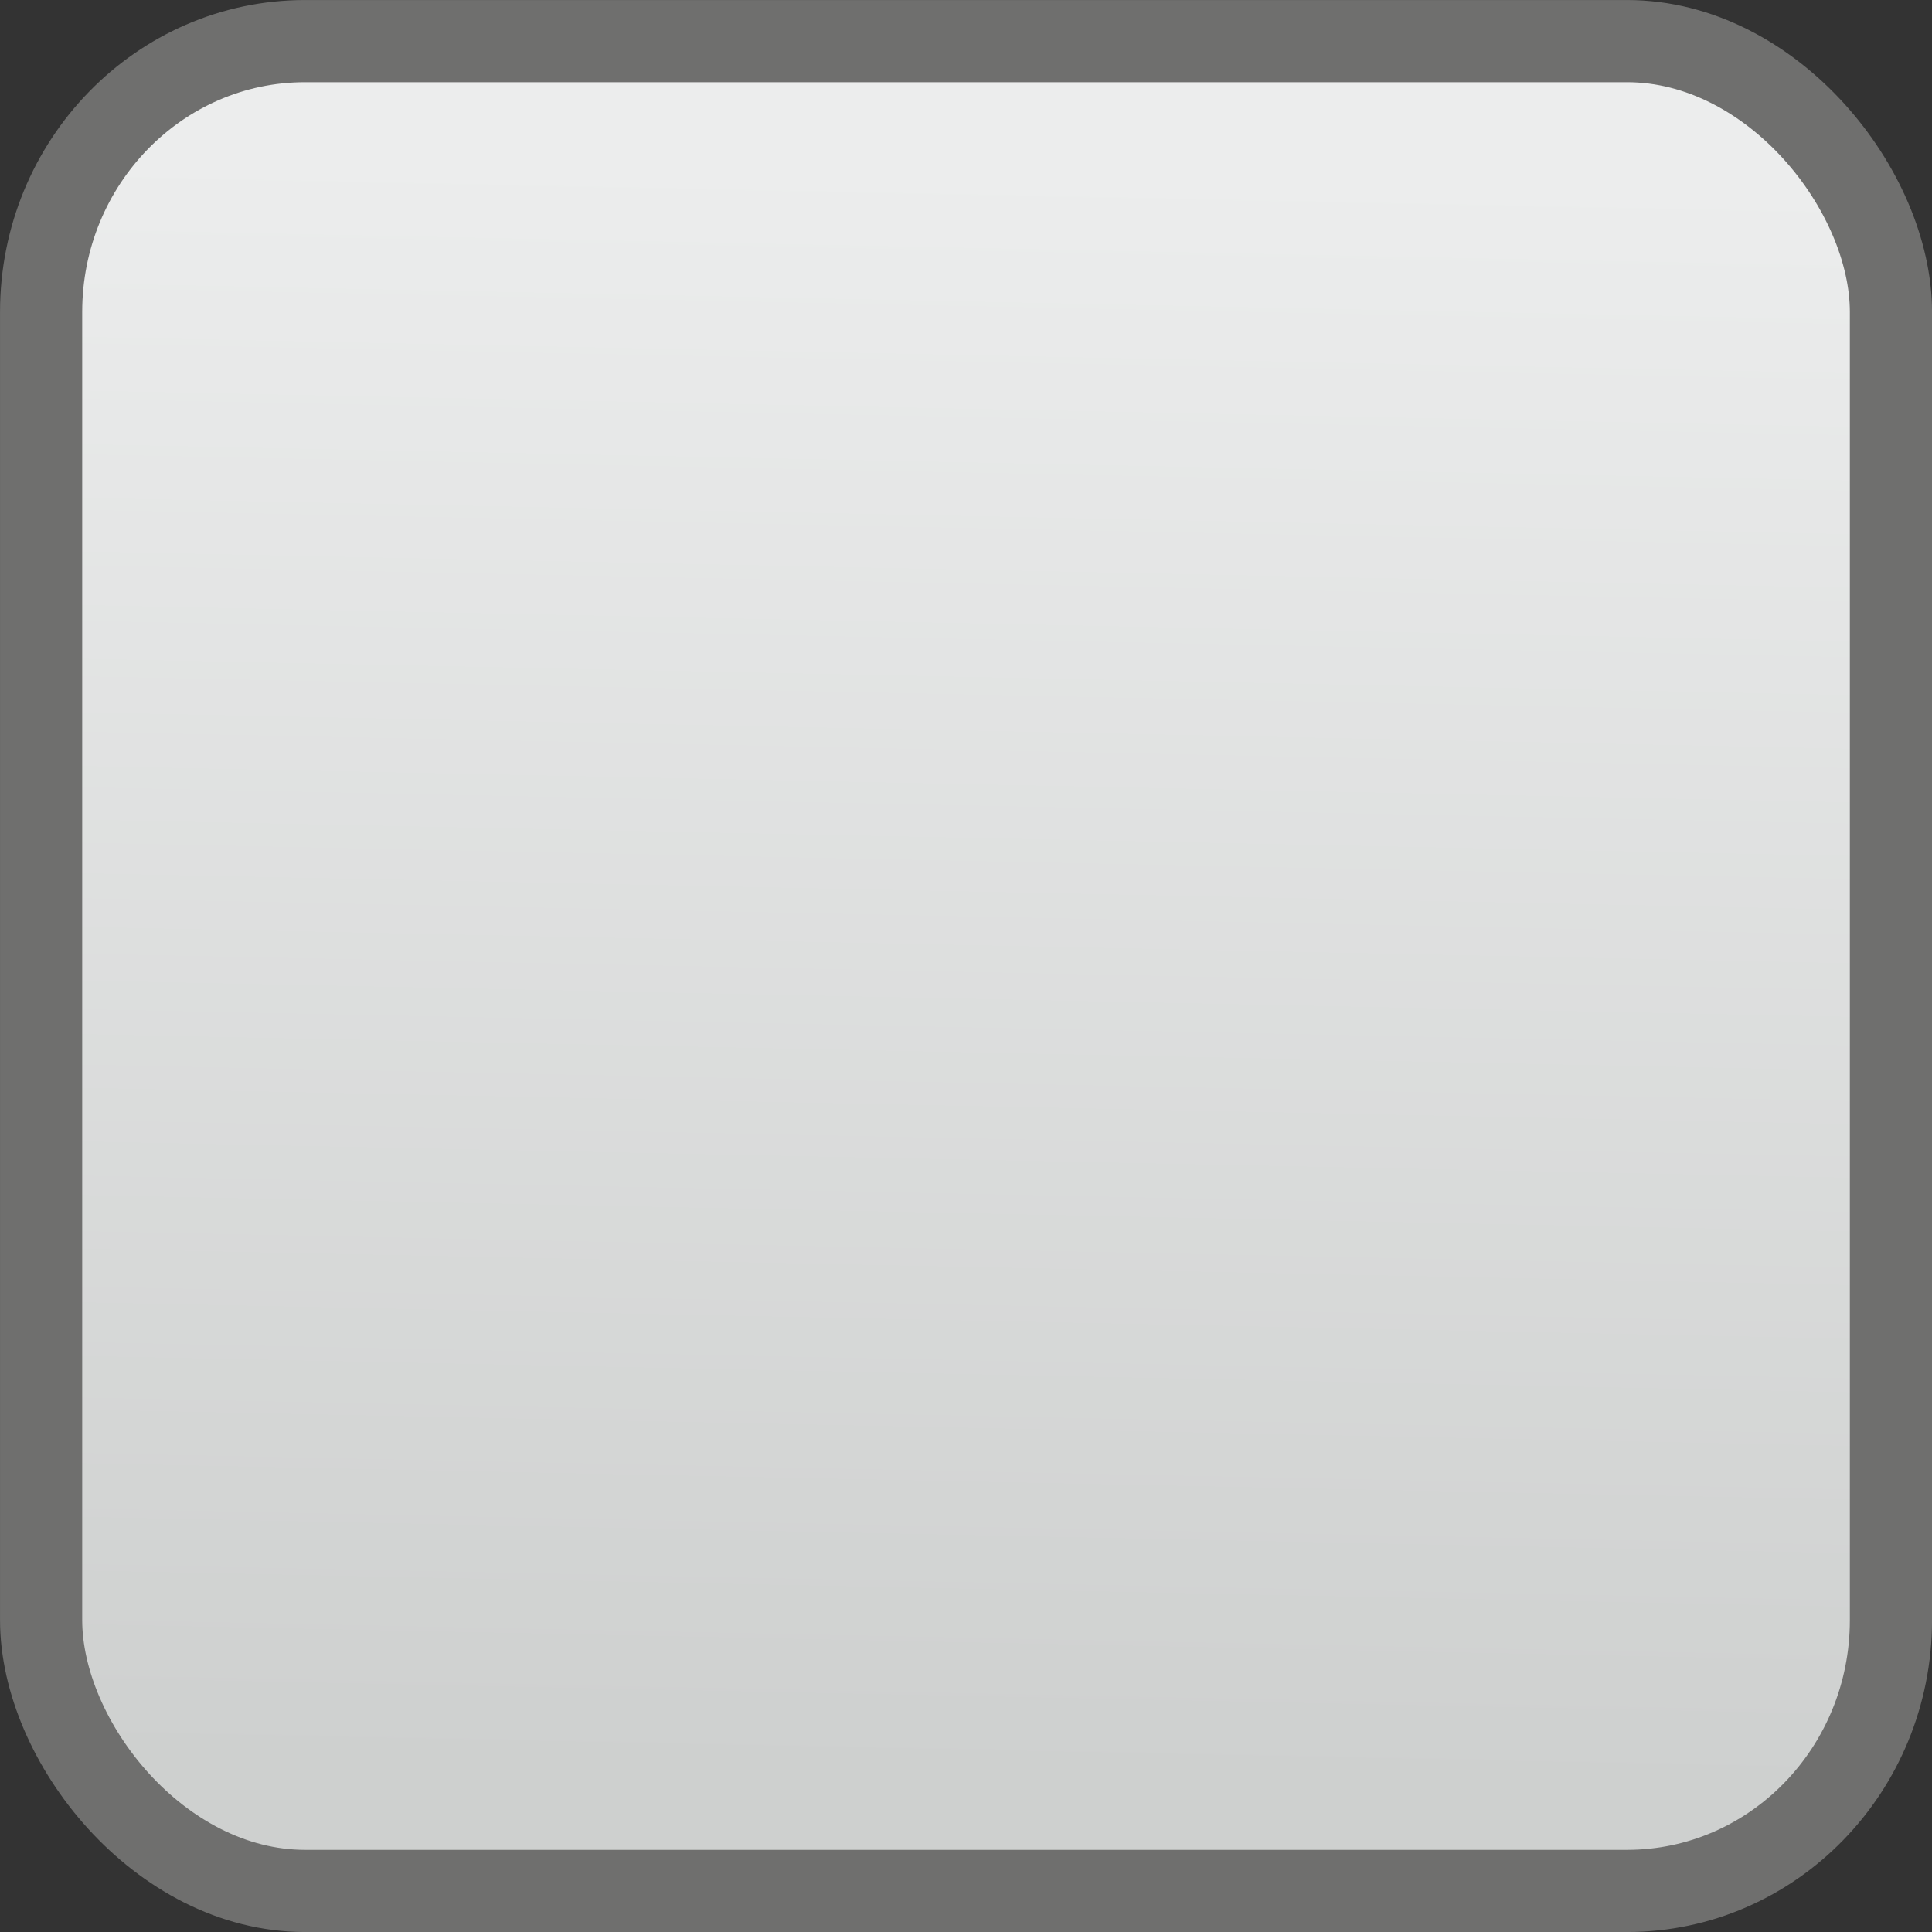 <?xml version="1.0" encoding="UTF-8" standalone="no"?>
<!-- Created with Inkscape (http://www.inkscape.org/) -->

<svg
   xmlns:dc="http://purl.org/dc/elements/1.1/"
   xmlns:cc="http://creativecommons.org/ns#"
   xmlns:rdf="http://www.w3.org/1999/02/22-rdf-syntax-ns#"
   xmlns:svg="http://www.w3.org/2000/svg"
   xmlns="http://www.w3.org/2000/svg"
   xmlns:xlink="http://www.w3.org/1999/xlink"
   xmlns:sodipodi="http://sodipodi.sourceforge.net/DTD/sodipodi-0.dtd"
   xmlns:inkscape="http://www.inkscape.org/namespaces/inkscape"
   width="9.031mm"
   height="9.031mm"
   viewBox="0 0 32 32"
   id="svg4153"
   version="1.1"
   inkscape:version="0.91 r13725"
   sodipodi:docname="checkbox_false.svg">
  <rect x="0" y="0" width="32" height="32" fill="#333333" stroke="none"/>
  <defs
     id="defs4155">
    <linearGradient
       gradientTransform="matrix(0.546,0,0,0.561,313.012,285.659)"
       inkscape:collect="always"
       xlink:href="#linearGradient4738-2"
       id="linearGradient4744"
       x1="148.446"
       y1="200.744"
       x2="149.396"
       y2="153.266"
       gradientUnits="userSpaceOnUse" />
    <linearGradient
       id="linearGradient4738-2"
       inkscape:collect="always">
      <stop
         id="stop4754"
         offset="0"
         style="stop-color:#ced0cf;stop-opacity:1" />
      <stop
         id="stop4756"
         offset="1"
         style="stop-color:#eceded;stop-opacity:1" />
    </linearGradient>
  </defs>
  <sodipodi:namedview
     id="base"
     pagecolor="#ffffff"
     bordercolor="#666666"
     borderopacity="1.0"
     inkscape:pageopacity="0.0"
     inkscape:pageshadow="2"
     inkscape:zoom="7.9195959"
     inkscape:cx="115.47649"
     inkscape:cy="-16.444914"
     inkscape:document-units="px"
     inkscape:current-layer="layer1"
     showgrid="false"
     fit-margin-top="0"
     fit-margin-left="0"
     fit-margin-right="0"
     fit-margin-bottom="0"
     inkscape:window-width="2560"
     inkscape:window-height="1537"
     inkscape:window-x="1192"
     inkscape:window-y="-8"
     inkscape:window-maximized="1" />
  <g
     inkscape:label="Ebene 1"
     inkscape:groupmode="layer"
     id="layer1"
     transform="translate(-380.736,-368.912)">
    <rect
       style="fill:url(#linearGradient4744);fill-opacity:1;stroke:#6f6f6e;stroke-width:1.361;stroke-linejoin:round;stroke-miterlimit:4;stroke-dasharray:none;stroke-opacity:1"
       id="rect4712"
       width="30.639"
       height="30.639"
       x="381.417"
       y="369.593"
       rx="4.372"
       ry="4.486" />
  </g>
</svg>

